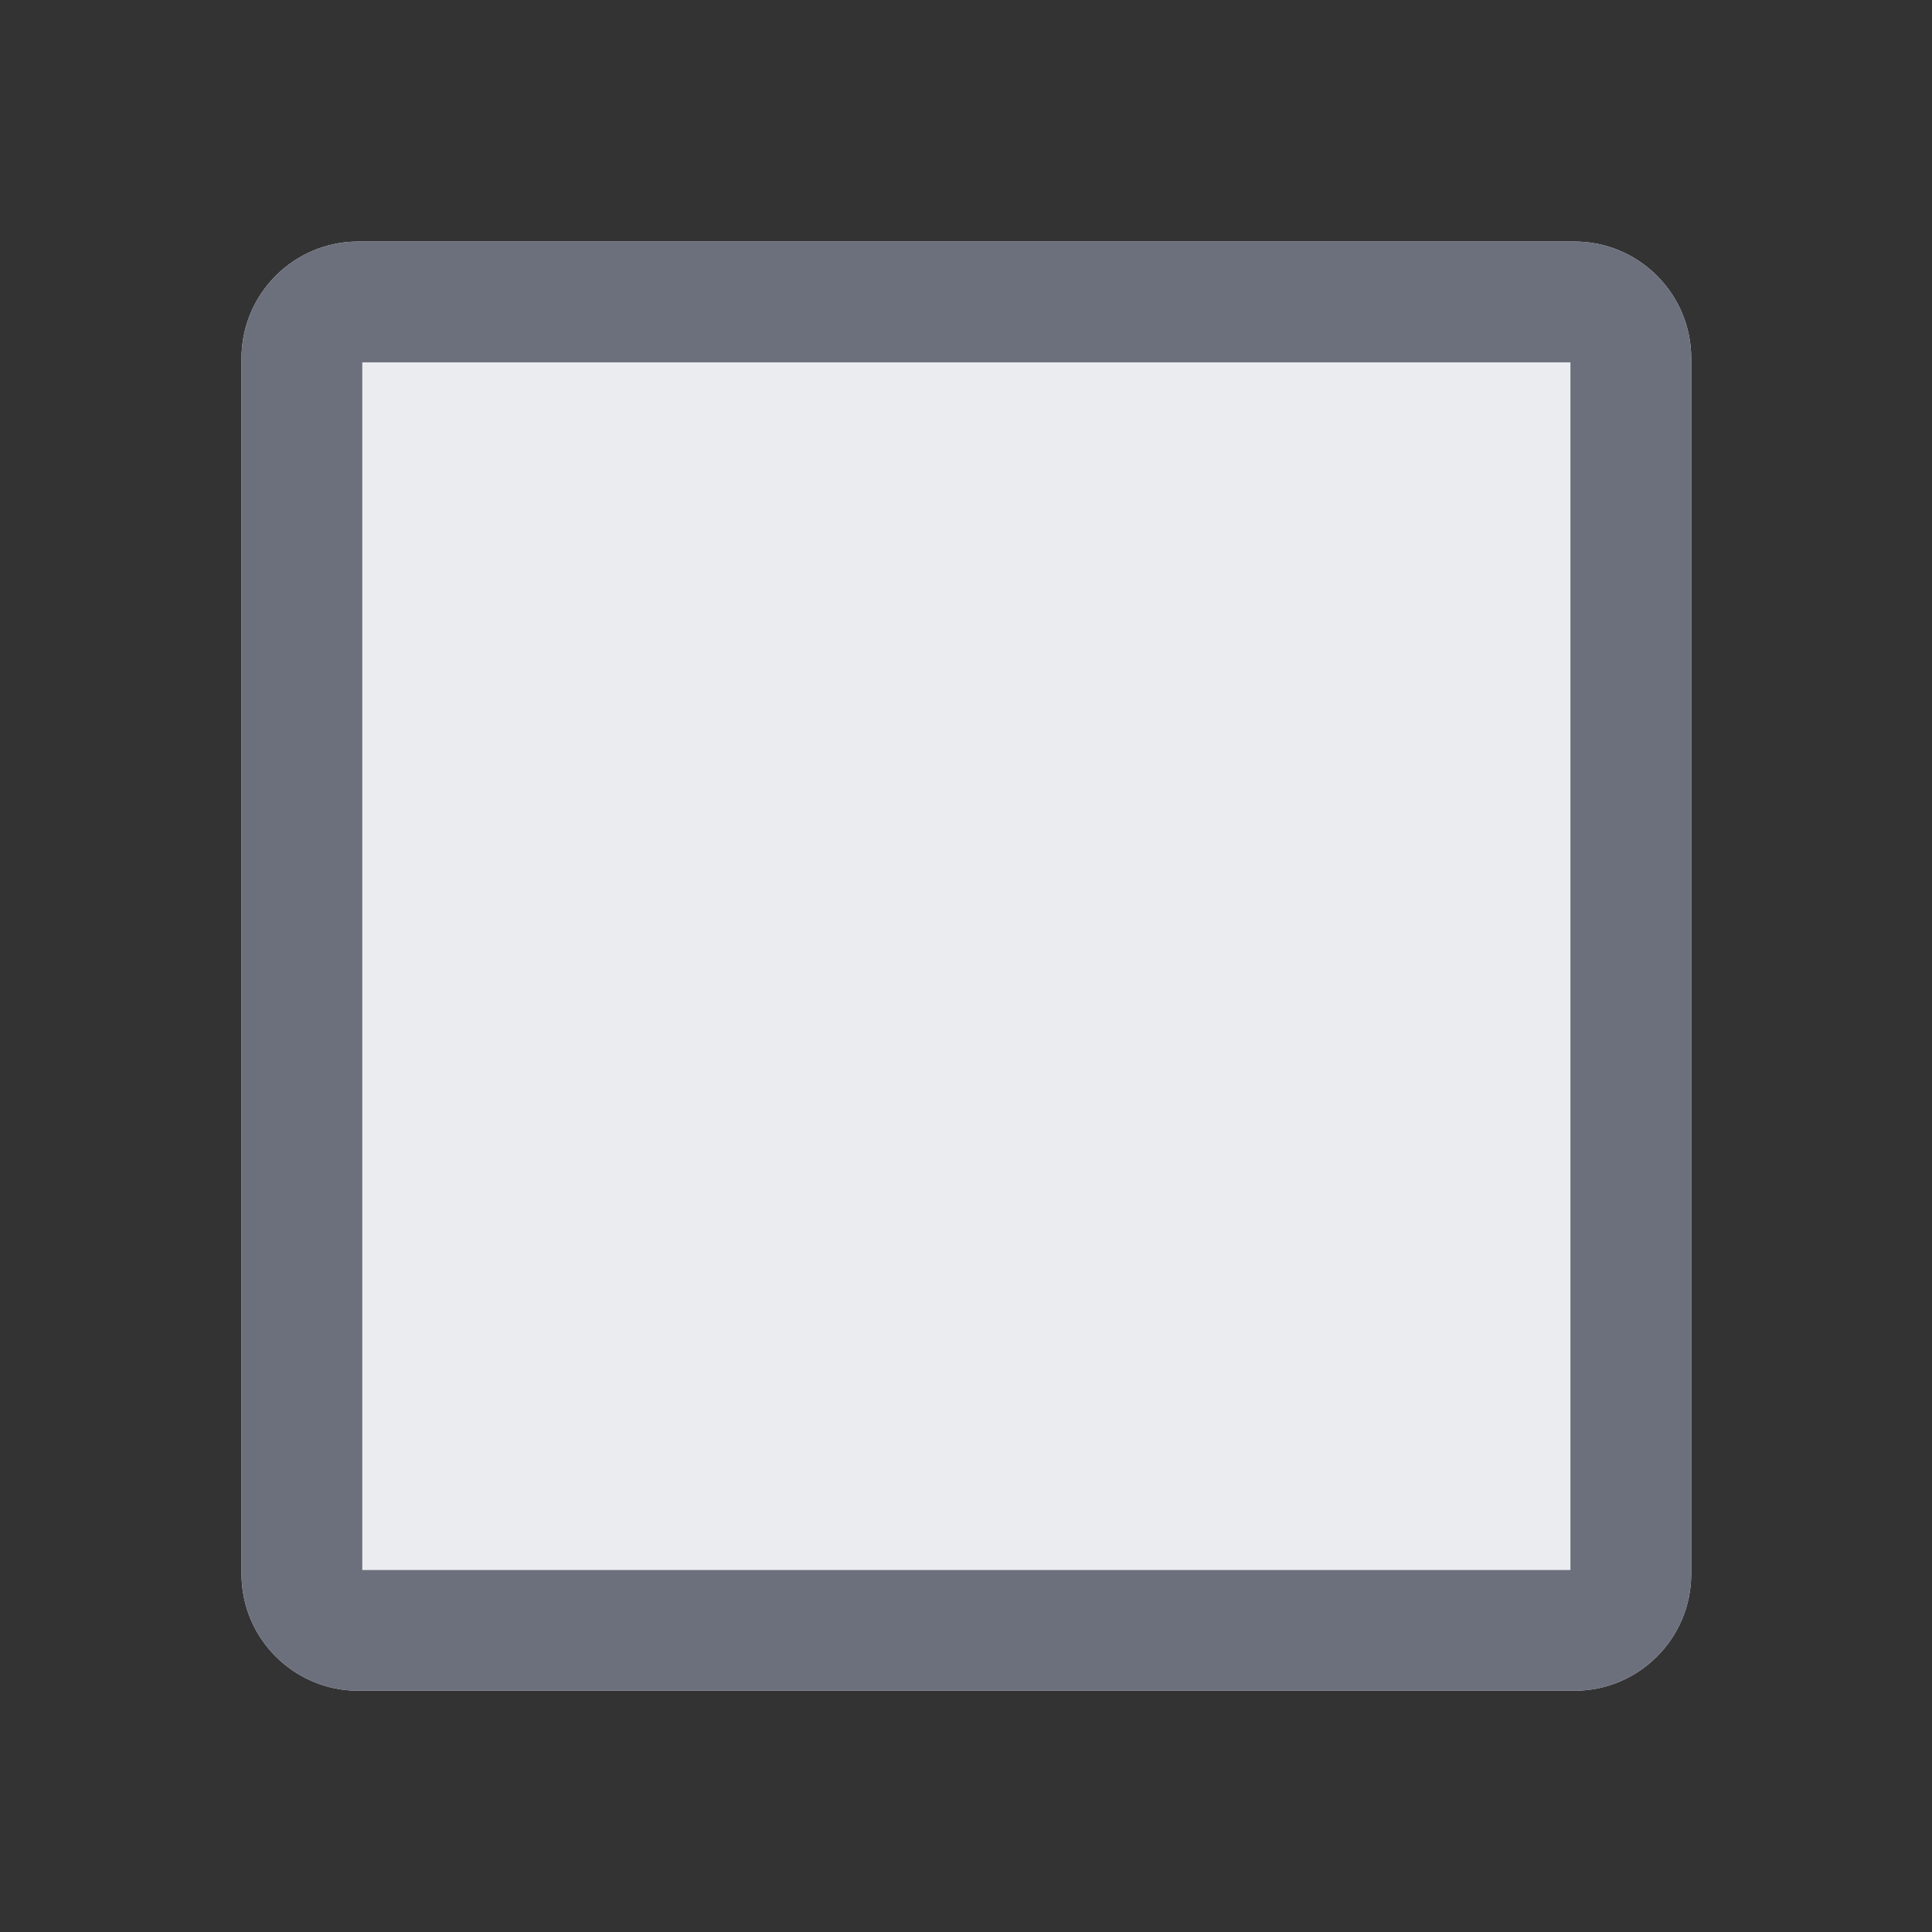 <?xml version="1.0" encoding="UTF-8" standalone="no"?>
<!DOCTYPE svg PUBLIC "-//W3C//DTD SVG 1.1//EN" "http://www.w3.org/Graphics/SVG/1.1/DTD/svg11.dtd">
<svg width="100%" height="100%" viewBox="0 0 16 16" version="1.1" xmlns="http://www.w3.org/2000/svg" xmlns:xlink="http://www.w3.org/1999/xlink" xml:space="preserve" xmlns:serif="http://www.serif.com/" style="fill-rule:evenodd;clip-rule:evenodd;stroke-linejoin:round;stroke-miterlimit:2;">
    <rect x="0" y="0" width="16" height="16" fill="#333333" stroke="none"/>
    <g transform="matrix(0.828,0,0,0.848,1.586,1.282)">
        <g id="subsystem">
            <path d="M15,1.987C15,1.358 14.476,0.847 13.832,0.847L1.668,0.847C1.024,0.847 0.5,1.358 0.5,1.987L0.5,13.86C0.5,14.489 1.024,15 1.668,15L13.832,15C14.476,15 15,14.489 15,13.86L15,1.987Z" style="fill:rgb(235,236,240);"/>
            <path d="M15,1.987C15,1.358 14.476,0.847 13.832,0.847L1.668,0.847C1.024,0.847 0.5,1.358 0.5,1.987L0.5,13.86C0.5,14.489 1.024,15 1.668,15L13.832,15C14.476,15 15,14.489 15,13.86L15,1.987ZM1.708,2.027L1.708,13.821L13.792,13.821L13.792,2.027L1.708,2.027Z" style="fill:rgb(108,112,125);"/>
        </g>
    </g>
</svg>
